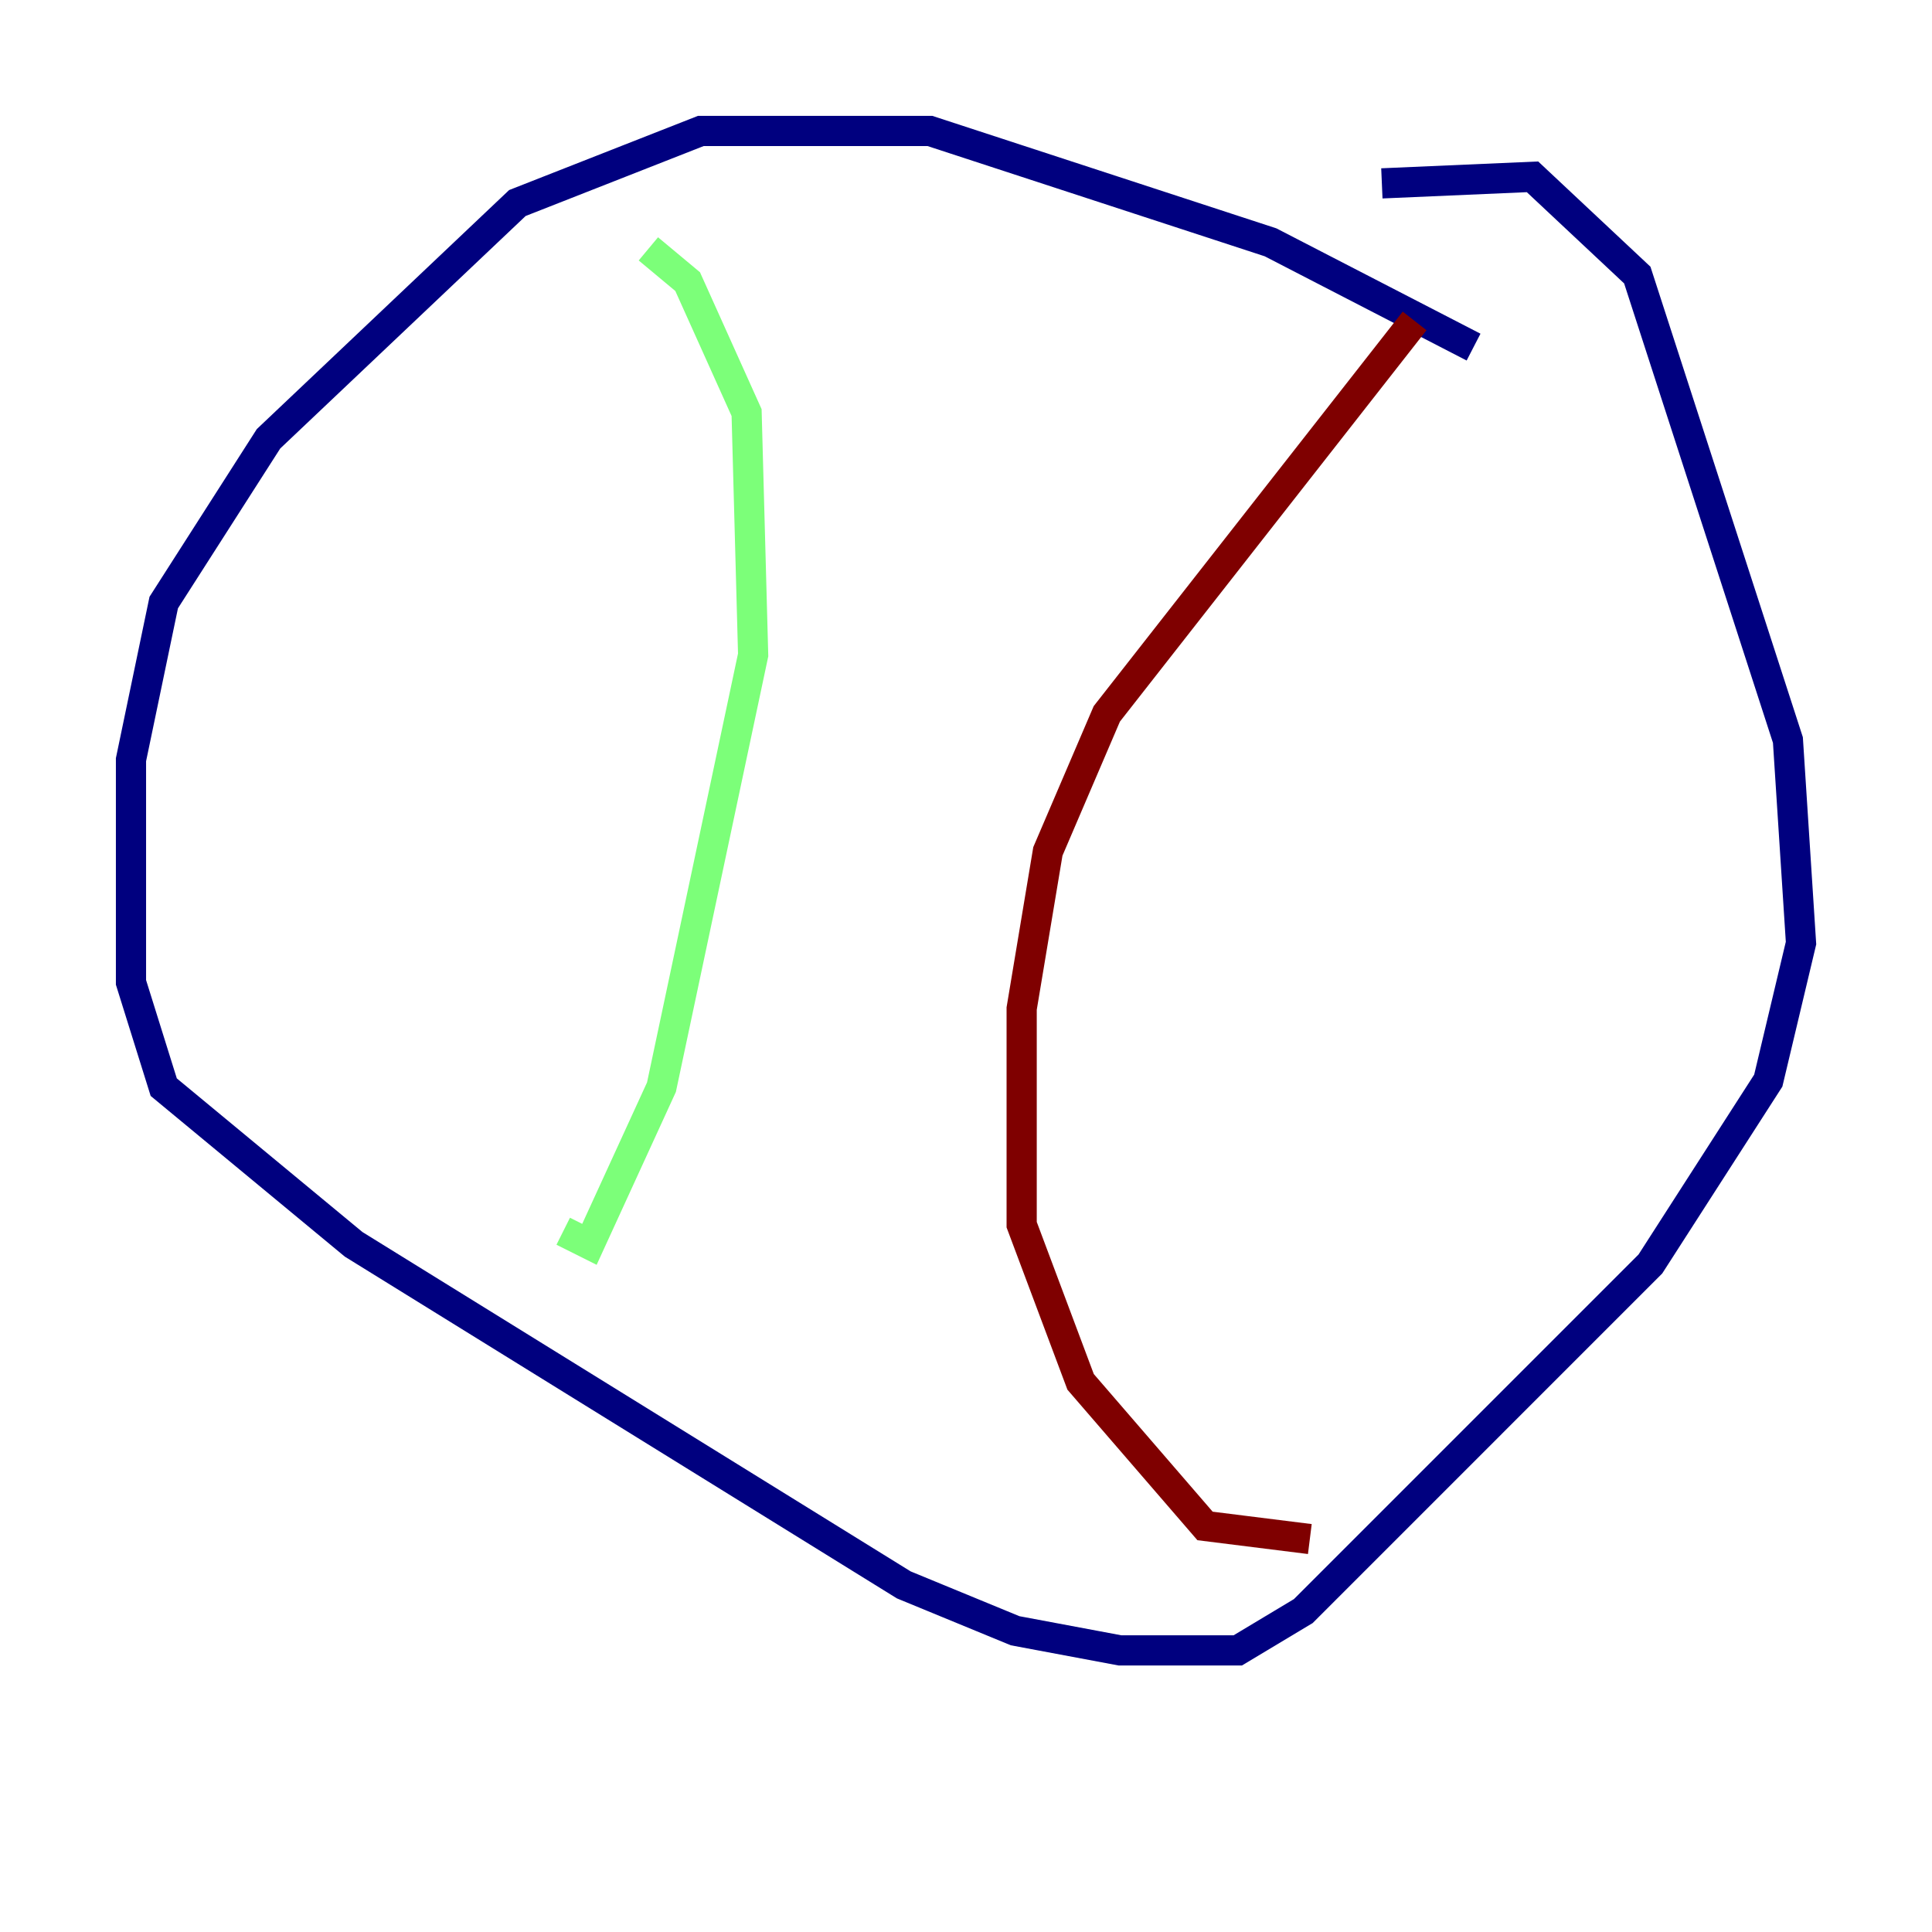 <?xml version="1.0" encoding="utf-8" ?>
<svg baseProfile="tiny" height="128" version="1.2" viewBox="0,0,128,128" width="128" xmlns="http://www.w3.org/2000/svg" xmlns:ev="http://www.w3.org/2001/xml-events" xmlns:xlink="http://www.w3.org/1999/xlink"><defs /><polyline fill="none" points="97.627,22.997 84.176,16.054 61.614,8.678 46.427,8.678 34.278,13.451 17.79,29.071 10.848,39.919 8.678,50.332 8.678,65.085 10.848,72.027 23.43,82.441 59.878,105.003 67.254,108.041 74.197,109.342 82.007,109.342 86.346,106.739 109.342,83.742 117.153,71.593 119.322,62.481 118.454,49.031 108.475,18.224 101.532,11.715 91.552,12.149" stroke="#00007f" stroke-width="2" /><polyline fill="none" points="42.956,16.488 45.559,18.658 49.464,27.336 49.898,43.39 43.824,72.027 39.051,82.441 37.315,81.573" stroke="#7cff79" stroke-width="2" /><polyline fill="none" points="93.722,21.261 73.329,47.295 69.424,56.407 67.688,66.82 67.688,81.139 71.593,91.552 79.837,101.098 86.78,101.966" stroke="#7f0000" stroke-width="2" /></svg>